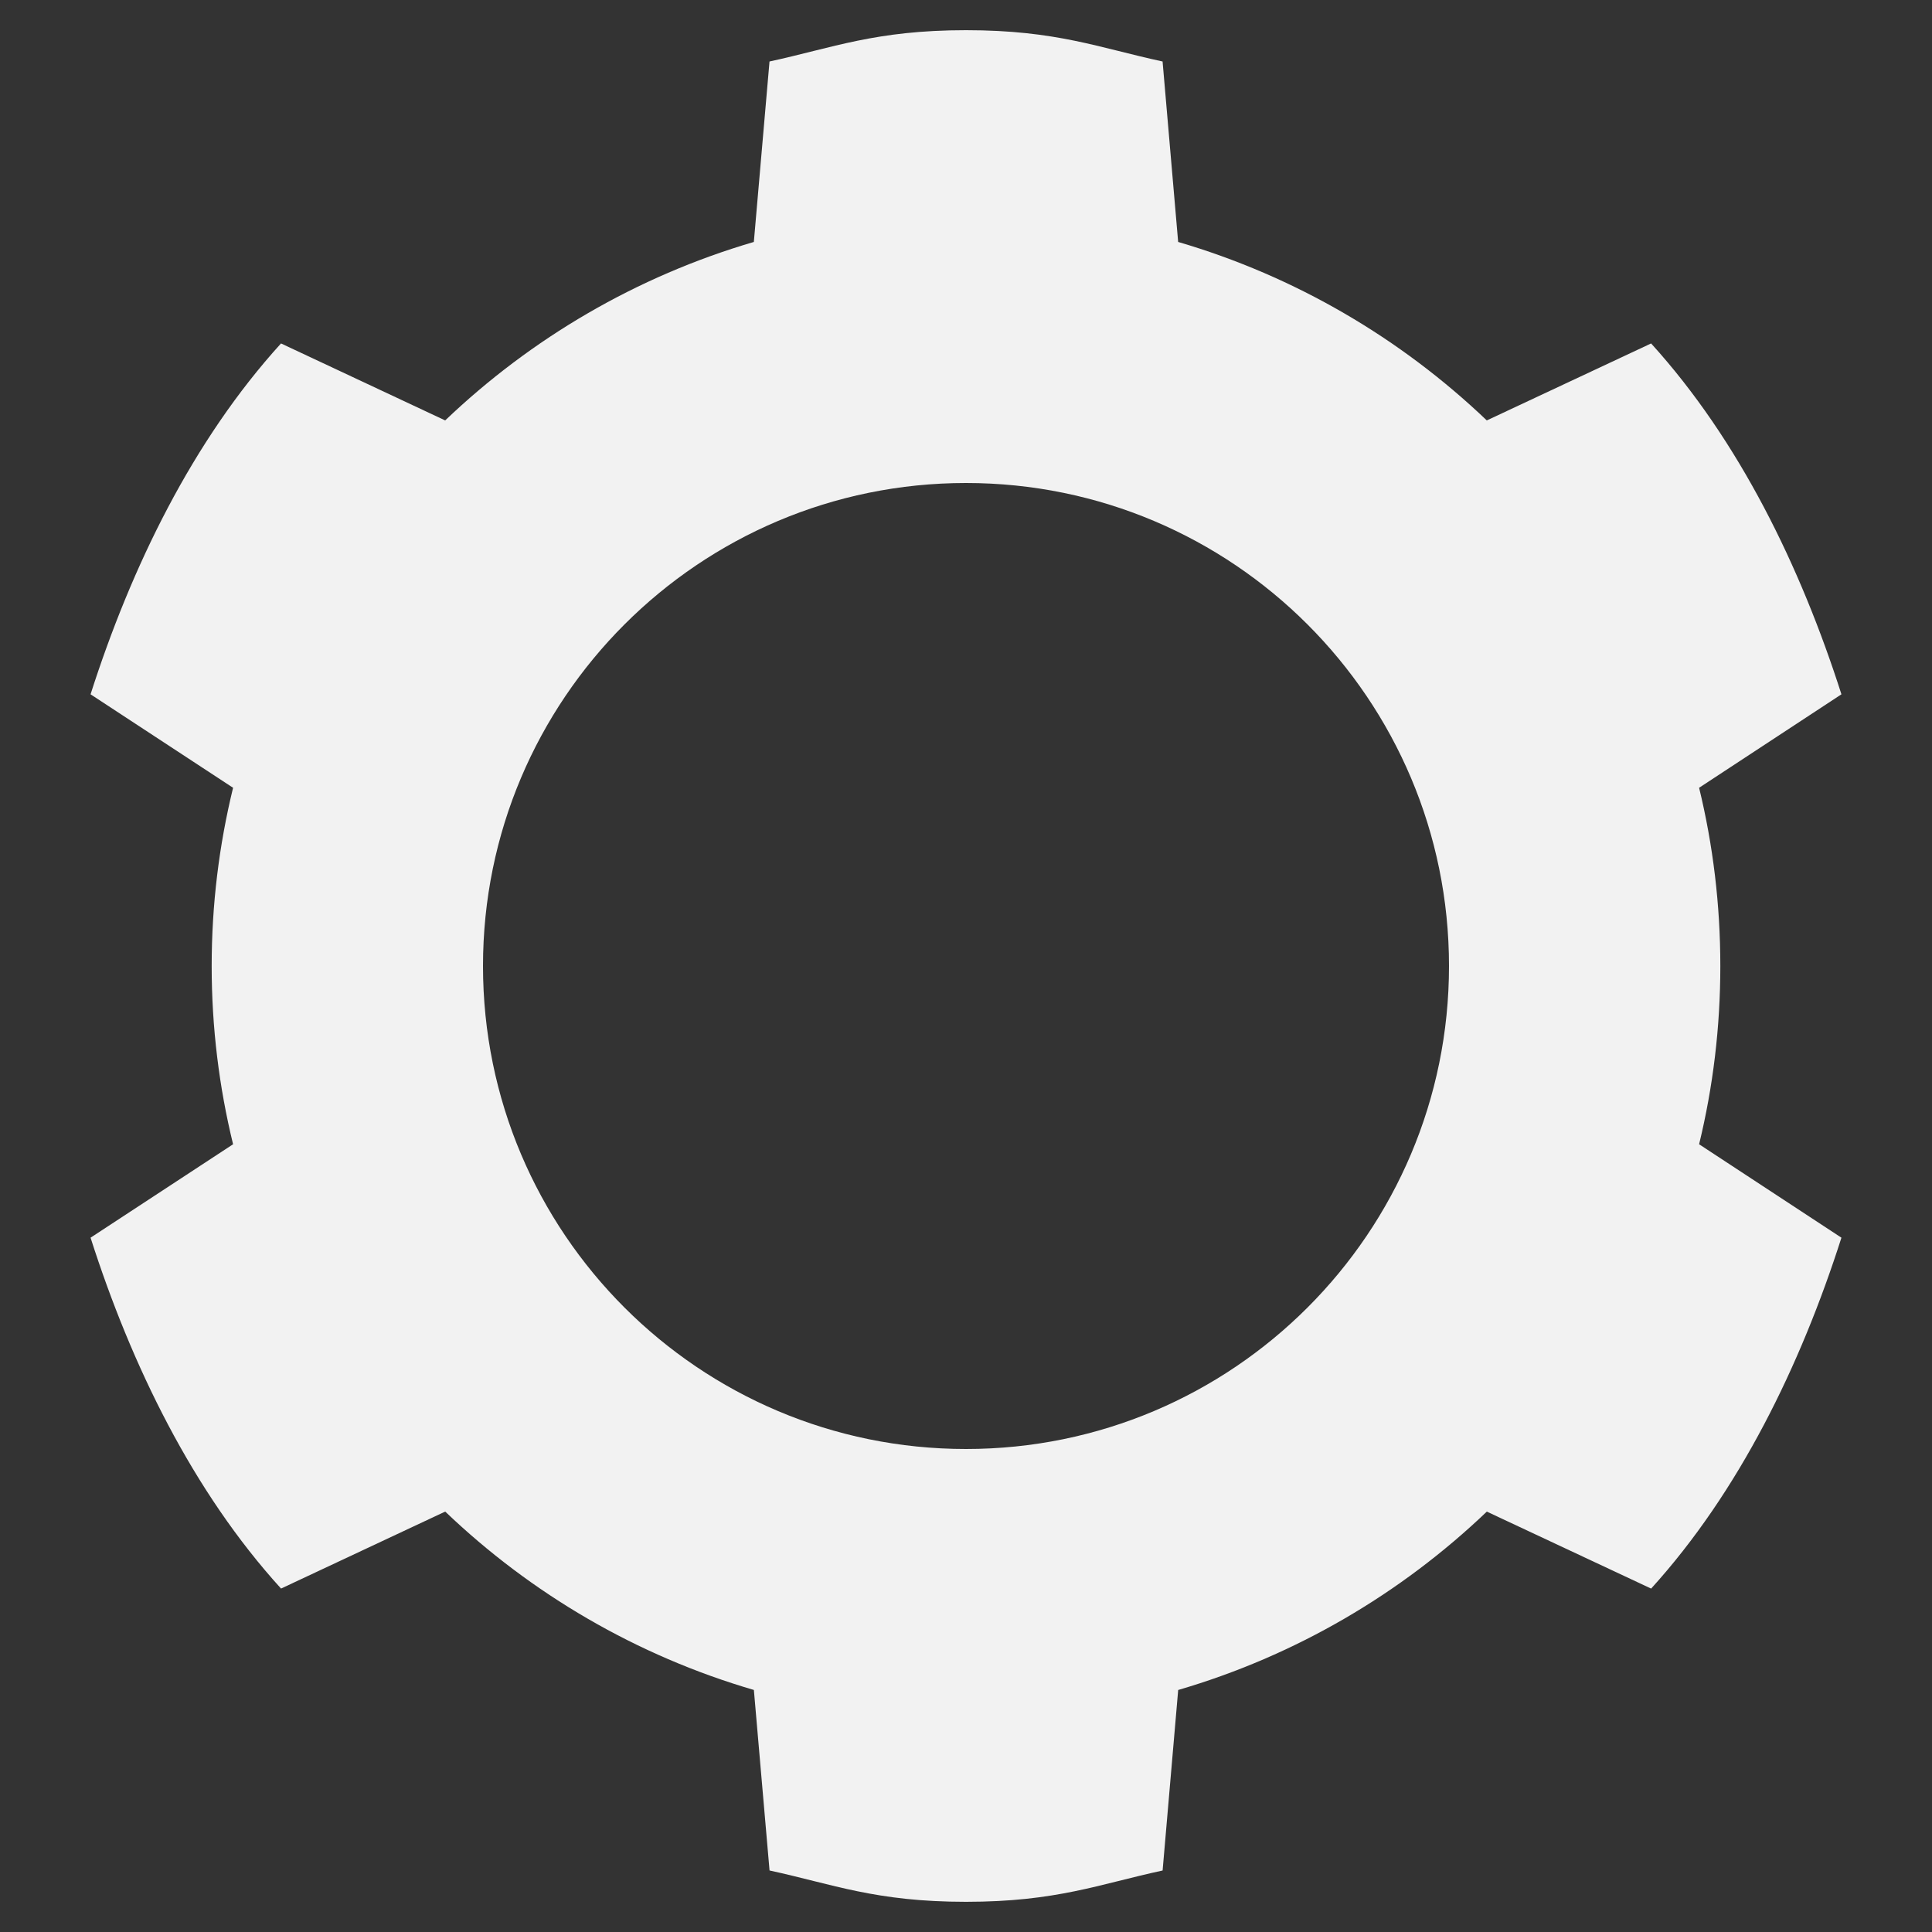 <?xml version="1.0" encoding="utf-8"?>
<!-- Generator: Adobe Illustrator 16.0.0, SVG Export Plug-In . SVG Version: 6.00 Build 0)  -->
<!DOCTYPE svg PUBLIC "-//W3C//DTD SVG 1.1 Tiny//EN" "http://www.w3.org/Graphics/SVG/1.1/DTD/svg11-tiny.dtd">
<svg version="1.1" baseProfile="tiny" id="Calque_1"
	 xmlns="http://www.w3.org/2000/svg" xmlns:xlink="http://www.w3.org/1999/xlink" x="0px" y="0px" width="64px" height="64px"
	 viewBox="0 0 64 64" xml:space="preserve">
<rect x="0" y="0" width="64" height="64" fill="#333333" stroke="none"/>
<path id="Settings" fill="#F2F2F2" d="M56.988,32.003c0-2.037-0.242-4.013-0.703-5.907L61,23c-1.354-4.232-3.389-8.412-6.305-11.623
	l-5.443,2.55c-2.852-2.721-6.341-4.774-10.224-5.912l-0.516-5.978C36.41,1.584,35,1,32,1s-4.41,0.584-6.509,1.037l-0.519,5.978
	c-3.885,1.138-7.374,3.191-10.225,5.912l-5.438-2.55C6.389,14.588,4.354,18.77,3,23l4.721,3.096
	c-0.463,1.895-0.709,3.87-0.709,5.907c0,2.031,0.246,4.008,0.709,5.902L3,41c1.354,4.233,3.389,8.412,6.31,11.623l5.438-2.55
	c2.851,2.725,6.34,4.774,10.225,5.909l0.519,5.98C27.59,62.416,29,63,32,63s4.41-0.584,6.513-1.037l0.516-5.98
	c3.883-1.135,7.372-3.185,10.224-5.909l5.443,2.55C57.611,49.412,59.646,45.233,61,41l-4.715-3.095
	C56.746,36.011,56.988,34.034,56.988,32.003z M32,48c-8.837,0-16-7.163-16-16s7.163-16,16-16s16,7.163,16,16S40.837,48,32,48z"/>
</svg>
